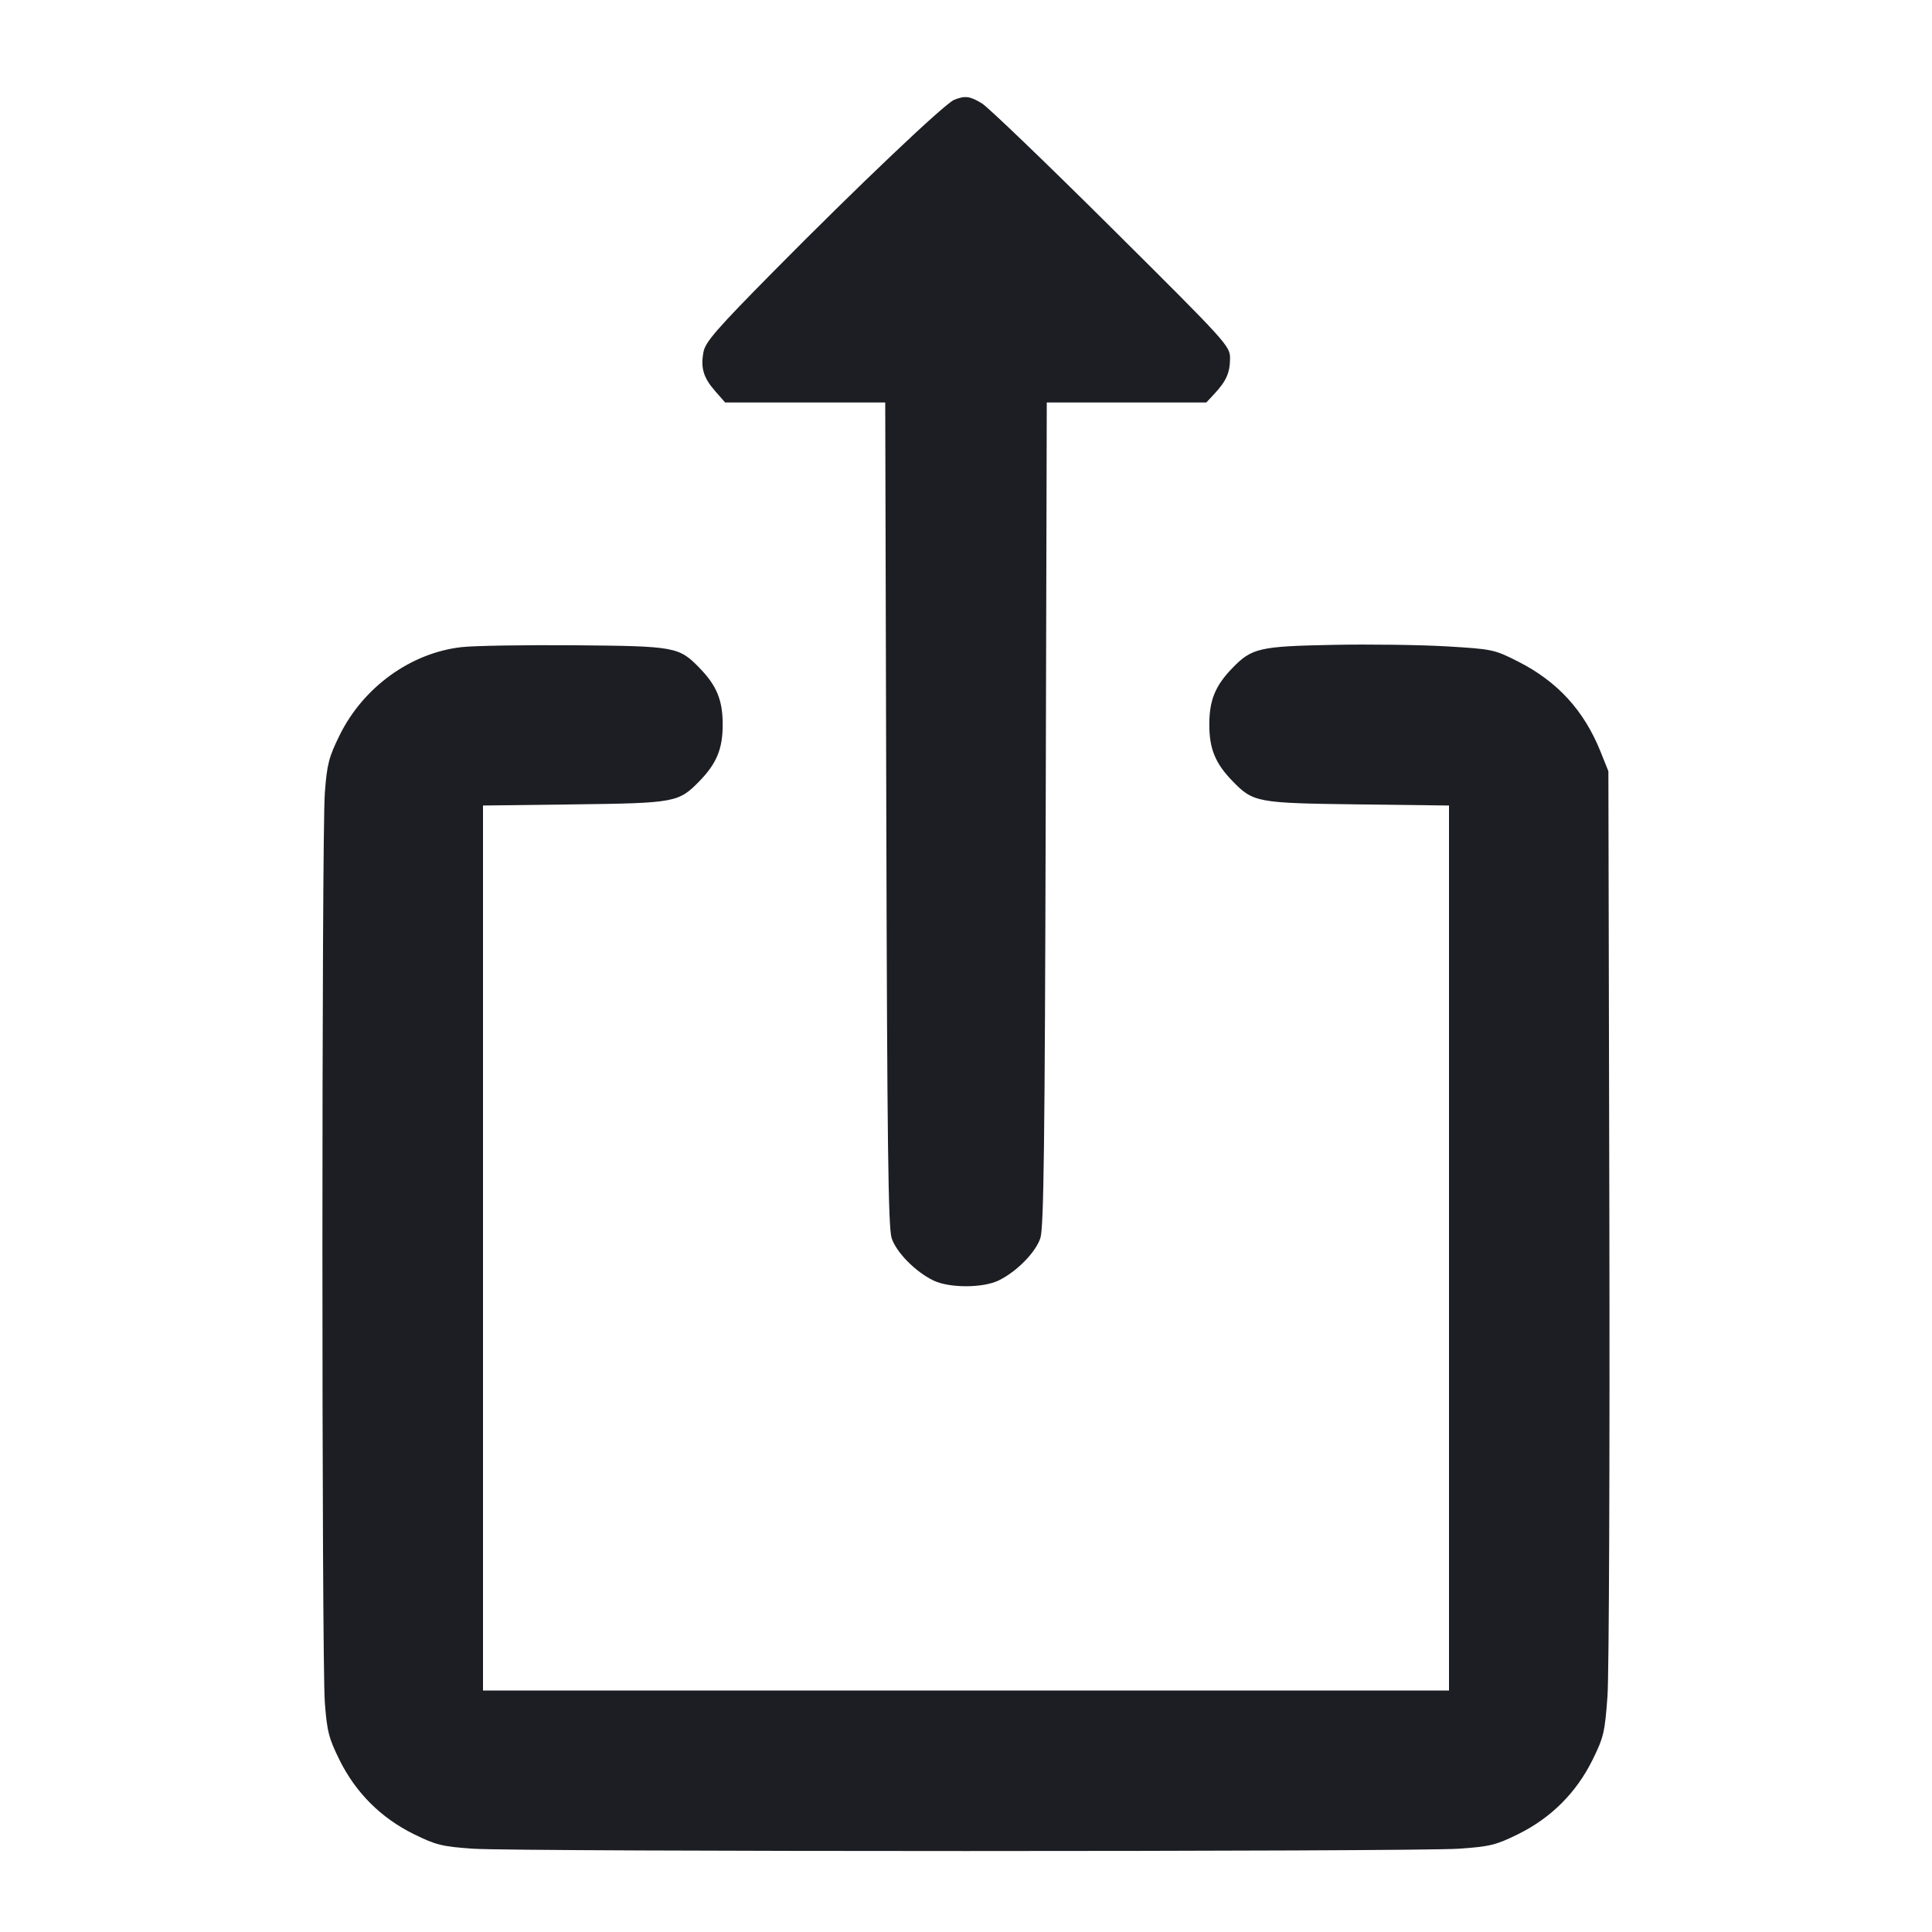 <svg viewBox="0 0 2400 2400" fill="none" xmlns="http://www.w3.org/2000/svg"><path d="M1185.247 124.033 C 1173.463 128.780,1065.063 231.756,961.327 336.746 C 890.355 408.578,876.207 424.830,873.887 437.195 C 870.154 457.096,873.771 469.183,888.472 485.927 L 900.829 500.000 1000.244 500.000 L 1099.659 500.000 1100.998 1011.000 C 1102.072 1420.663,1103.385 1525.173,1107.618 1538.000 C 1113.484 1555.778,1136.940 1579.623,1159.354 1590.593 C 1179.037 1600.227,1220.963 1600.227,1240.646 1590.593 C 1263.060 1579.623,1286.516 1555.778,1292.382 1538.000 C 1296.615 1525.173,1297.928 1420.663,1299.002 1011.000 L 1300.341 500.000 1399.422 500.000 L 1498.503 500.000 1508.763 489.000 C 1523.370 473.338,1528.000 462.740,1528.000 444.962 C 1528.000 429.809,1524.117 425.539,1380.822 283.140 C 1299.874 202.698,1227.424 133.090,1219.822 128.456 C 1204.893 119.355,1198.796 118.575,1185.247 124.033 M573.331 803.887 C 510.294 811.003,451.341 853.585,421.947 913.230 C 408.402 940.715,406.190 949.349,403.503 985.230 C 399.521 1038.401,399.521 2061.599,403.503 2114.770 C 406.182 2150.539,408.415 2159.301,421.710 2186.202 C 441.805 2226.861,473.171 2258.211,513.893 2278.337 C 541.415 2291.939,549.138 2293.851,587.325 2296.516 C 642.986 2300.400,1757.014 2300.400,1812.675 2296.516 C 1850.862 2293.851,1858.585 2291.939,1886.107 2278.337 C 1926.800 2258.225,1958.197 2226.857,1978.255 2186.272 C 1992.151 2158.156,1993.658 2151.728,1996.879 2106.840 C 1998.807 2079.978,1999.846 1810.500,1999.189 1508.000 L 1997.993 958.000 1988.371 934.000 C 1967.794 882.674,1934.929 846.704,1885.850 821.793 C 1856.382 806.835,1853.959 806.322,1796.779 802.936 C 1764.450 801.021,1701.100 800.180,1656.000 801.067 C 1564.344 802.869,1555.067 805.001,1530.979 829.803 C 1509.641 851.775,1502.239 869.854,1502.239 900.000 C 1502.239 930.146,1509.641 948.225,1530.979 970.197 C 1556.891 996.877,1561.143 997.668,1687.000 999.240 L 1800.000 1000.651 1800.000 1550.325 L 1800.000 2100.000 1200.000 2100.000 L 600.000 2100.000 600.000 1550.325 L 600.000 1000.651 713.000 999.240 C 838.857 997.668,843.109 996.877,869.021 970.197 C 890.359 948.225,897.761 930.146,897.761 900.000 C 897.761 869.854,890.359 851.775,869.021 829.803 C 843.434 803.458,838.839 802.622,714.000 801.583 C 652.400 801.070,589.099 802.107,573.331 803.887 " fill="#1D1E23" stroke="none" fill-rule="evenodd"/></svg>